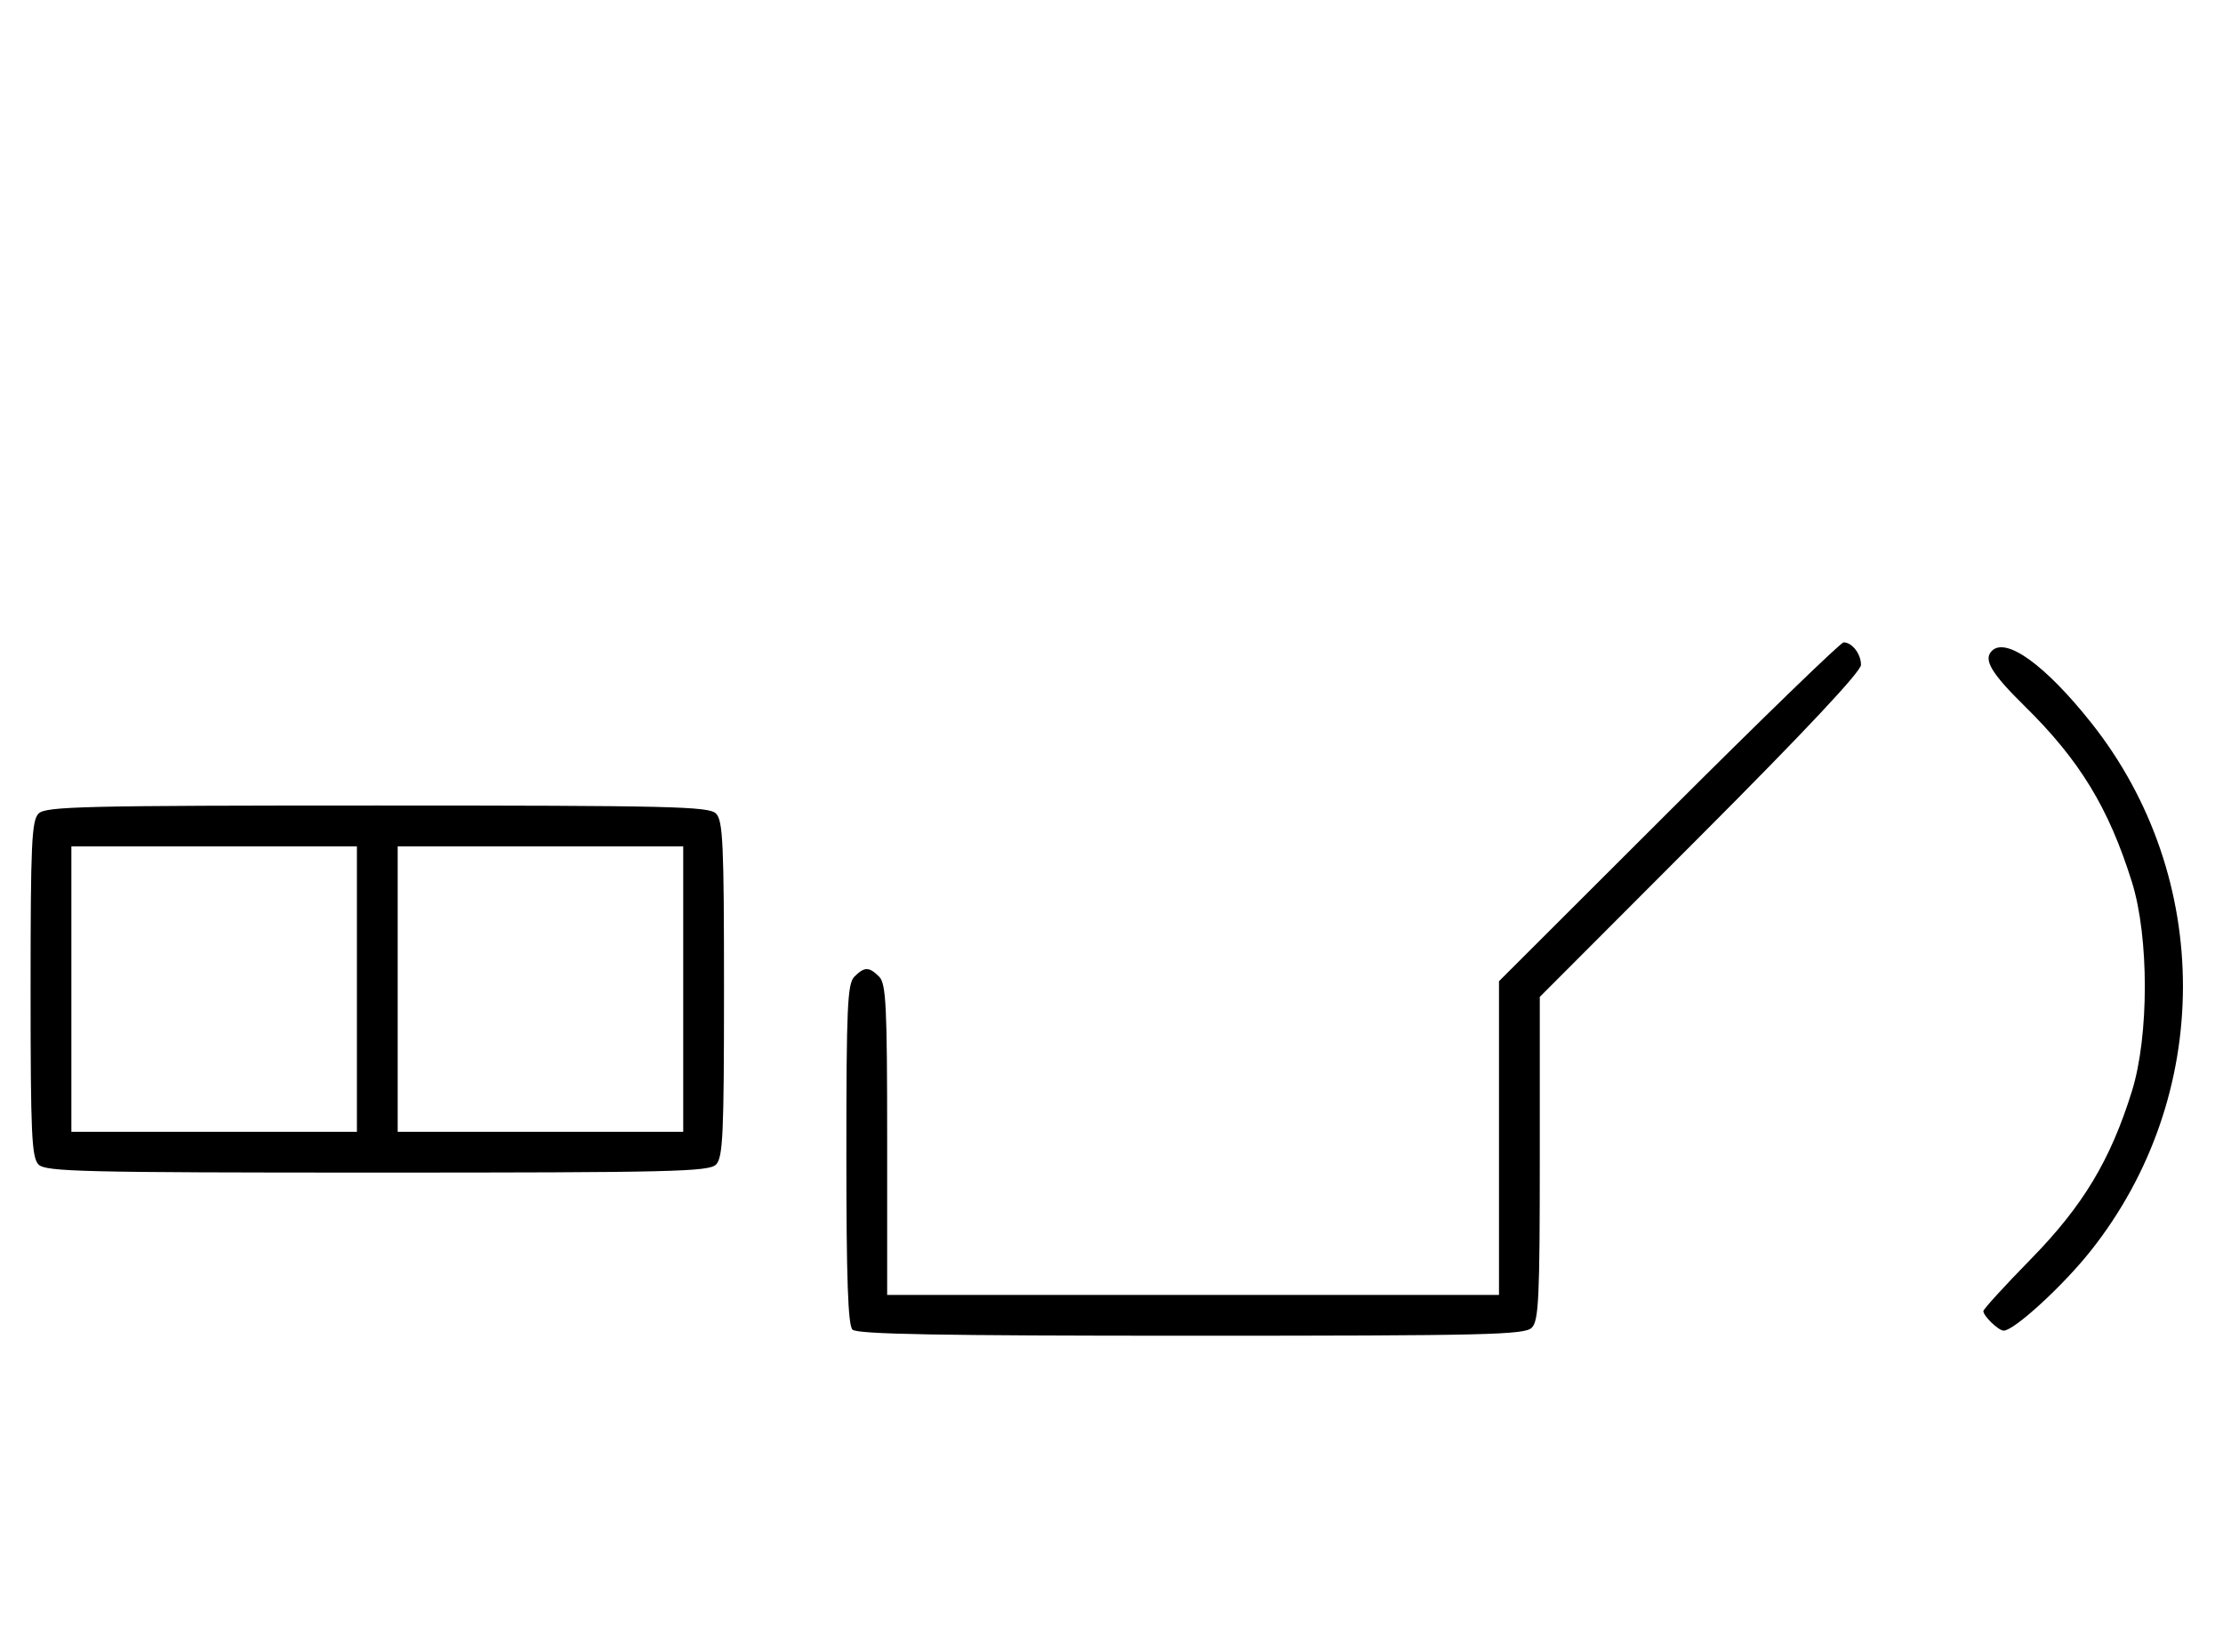 <svg xmlns="http://www.w3.org/2000/svg" width="436" height="324" viewBox="0 0 436 324" version="1.1">
	<path d="M 327.285 159.230 L 294 192.460 294 223.230 L 294 254 234 254 L 174 254 174 223.571 C 174 197.242, 173.788 192.931, 172.429 191.571 C 170.455 189.598, 169.545 189.598, 167.571 191.571 C 166.206 192.937, 166 197.497, 166 226.371 C 166 250.883, 166.315 259.915, 167.200 260.800 C 168.109 261.709, 184.229 262, 233.629 262 C 291.594 262, 299.032 261.825, 300.429 260.429 C 301.791 259.066, 302 254.646, 302 227.199 L 302 195.541 333.500 163.984 C 353.959 143.489, 365 131.722, 365 130.414 C 365 128.260, 363.251 126, 361.585 126 C 361.026 126, 345.591 140.953, 327.285 159.230 M 390.667 127.667 C 388.954 129.380, 390.541 132.053, 397.106 138.510 C 407.901 149.127, 413.591 158.464, 418.145 173.035 C 421.508 183.792, 421.508 203.190, 418.146 214 C 413.922 227.584, 408.537 236.532, 398.294 246.988 C 393.182 252.206, 389 256.787, 389 257.166 C 389 258.139, 391.972 261, 392.982 261 C 395.028 261, 404.551 252.276, 410.025 245.387 C 434.148 215.032, 434.190 172.021, 410.126 141.739 C 401.156 130.451, 393.453 124.880, 390.667 127.667 M 7.571 159.571 C 6.207 160.936, 6 165.463, 6 194 C 6 222.537, 6.207 227.064, 7.571 228.429 C 8.968 229.825, 16.372 230, 74 230 C 131.628 230, 139.032 229.825, 140.429 228.429 C 141.793 227.064, 142 222.537, 142 194 C 142 165.463, 141.793 160.936, 140.429 159.571 C 139.032 158.175, 131.628 158, 74 158 C 16.372 158, 8.968 158.175, 7.571 159.571 M 14 194 L 14 222 42 222 L 70 222 70 194 L 70 166 42 166 L 14 166 14 194 M 78 194 L 78 222 106 222 L 134 222 134 194 L 134 166 106 166 L 78 166 78 194 " stroke="none" fill="black" fill-rule="evenodd"/>
</svg>